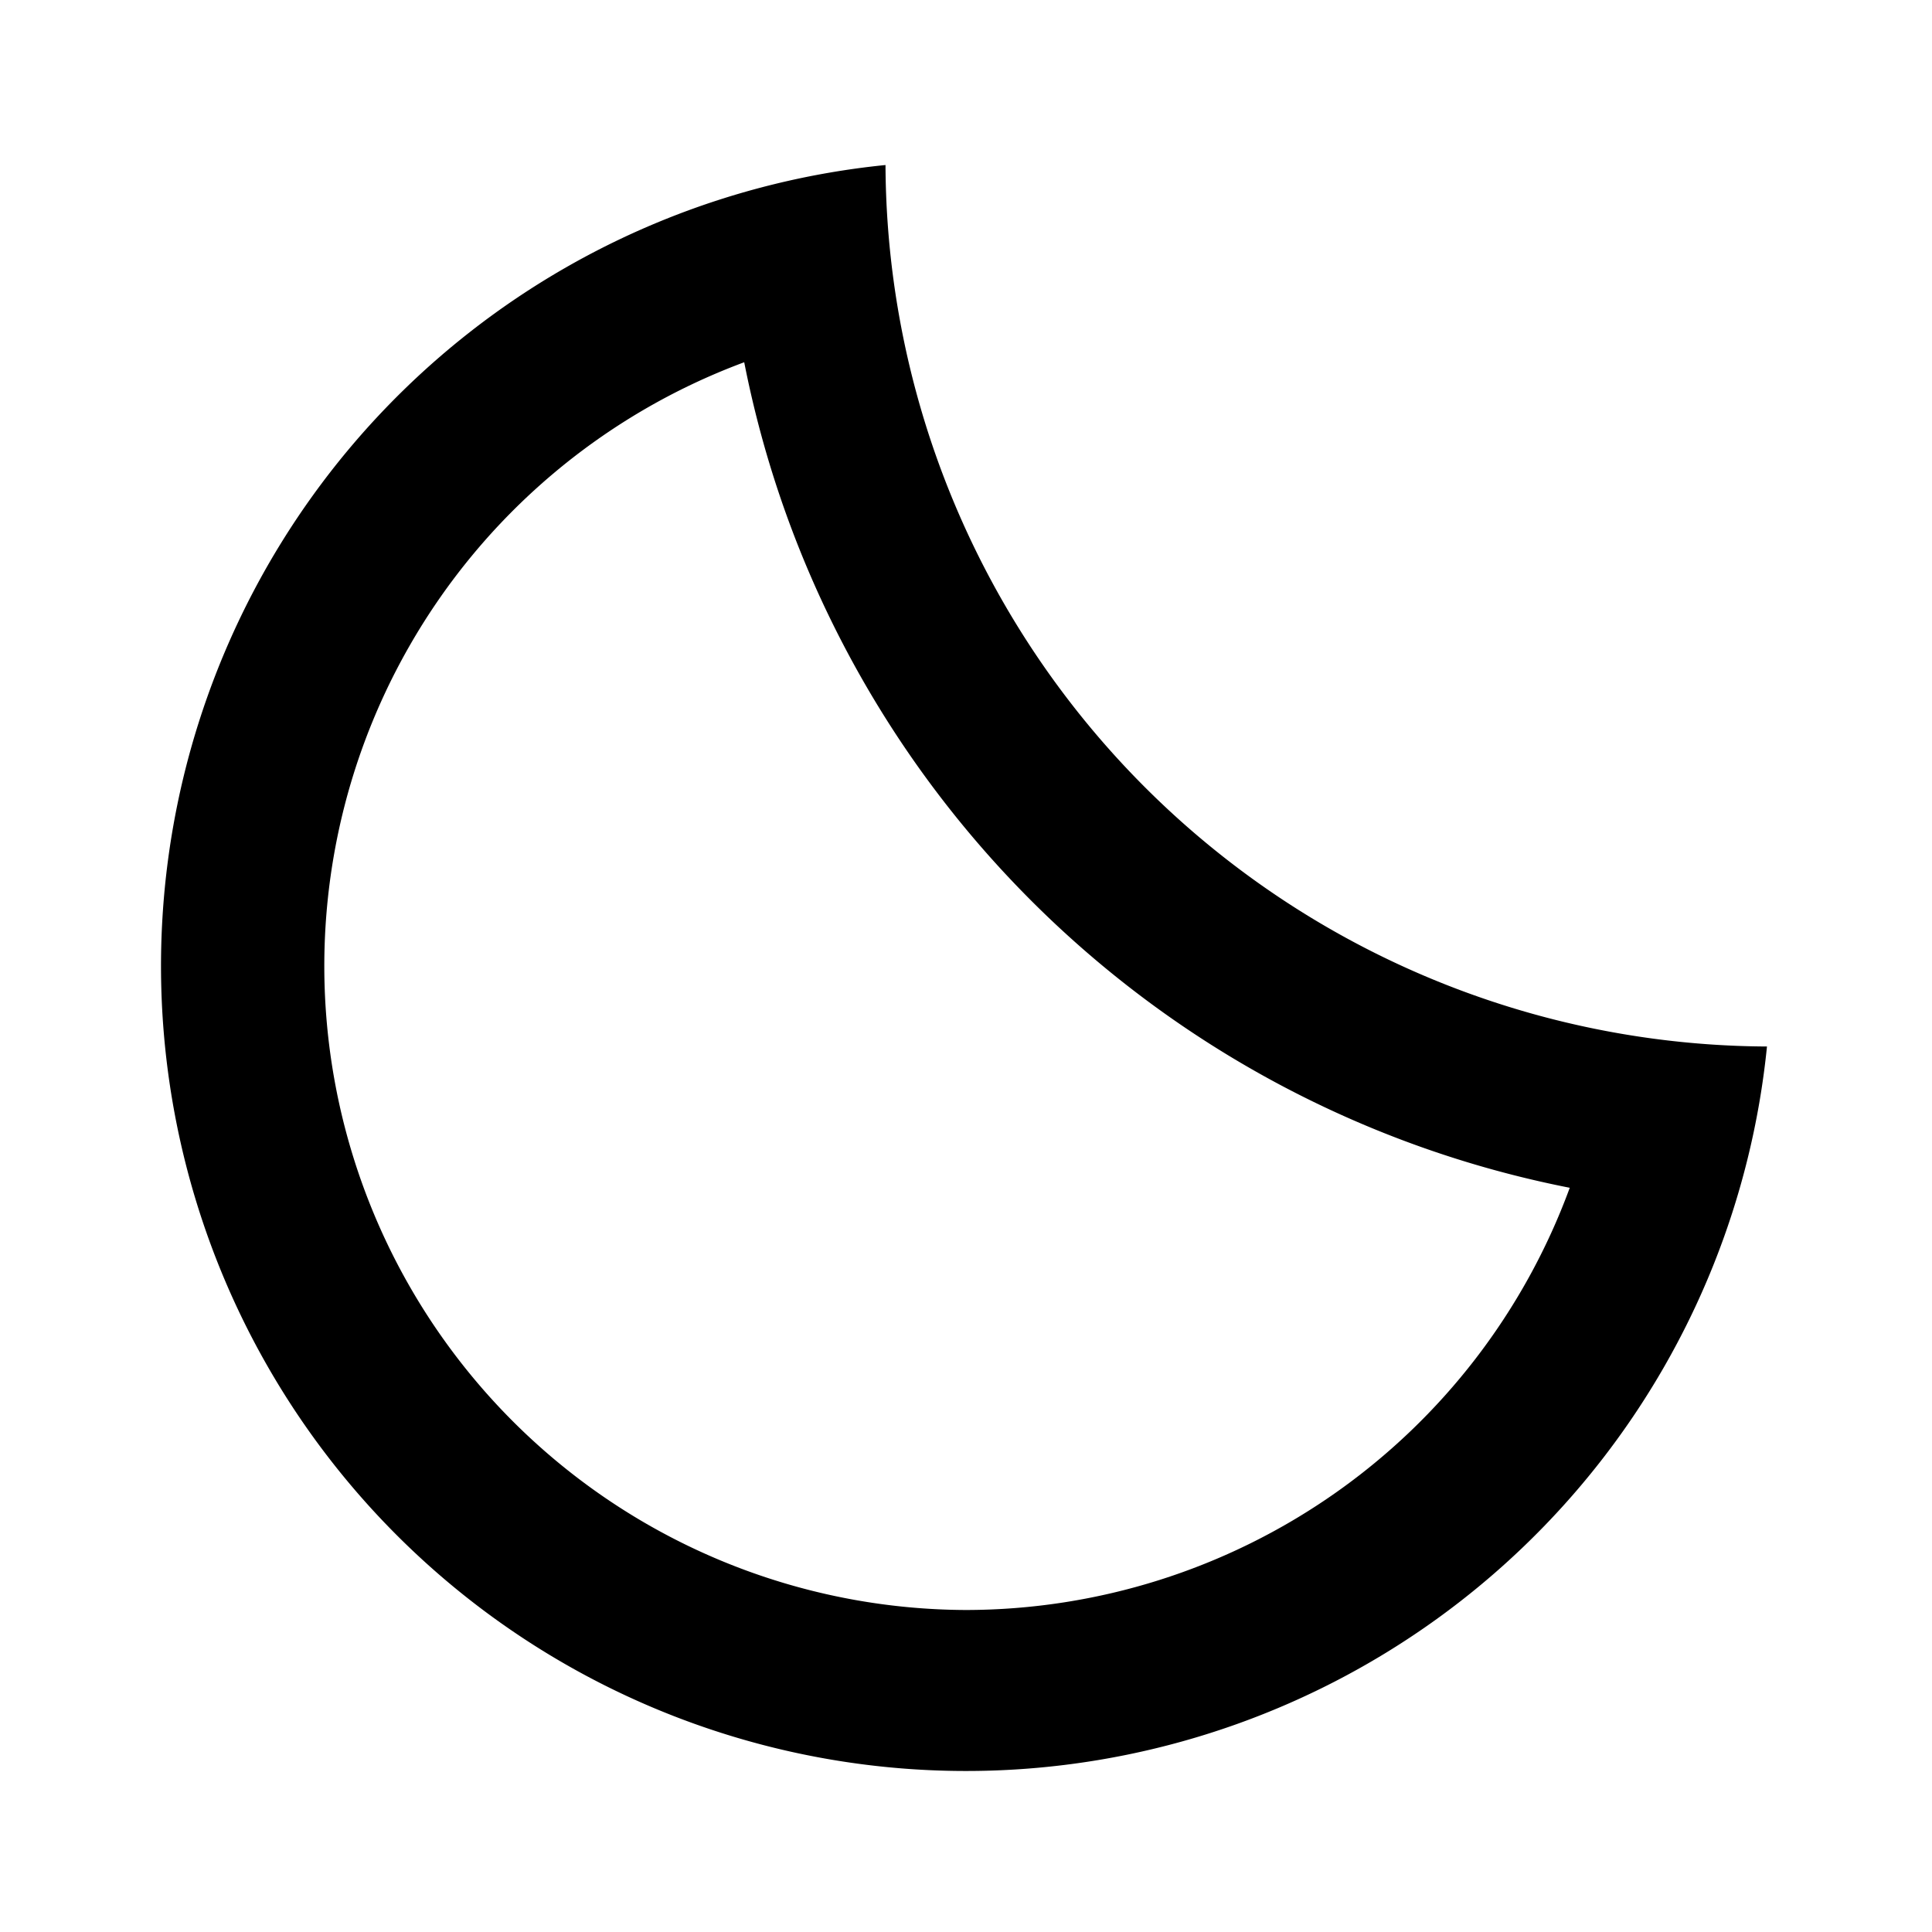 <svg xmlns="http://www.w3.org/2000/svg" width="24" height="24" viewBox="0 0 24 24"><defs><style>.ee93d333-1d75-4683-ad3e-a25914e0c4f6{fill:none;}</style></defs><g id="b6f535c4-be95-4064-8360-b5b25401a992" data-name="clear-night"><rect class="ee93d333-1d75-4683-ad3e-a25914e0c4f6" width="24" height="24"/><path d="M11,2.05A10,10,0,1,0,21.95,13,11,11,0,0,1,11,2.05ZM12,20A8,8,0,0,1,9.245,4.5,13.009,13.009,0,0,0,19.5,14.755,8,8,0,0,1,12,20Z"/></g></svg>